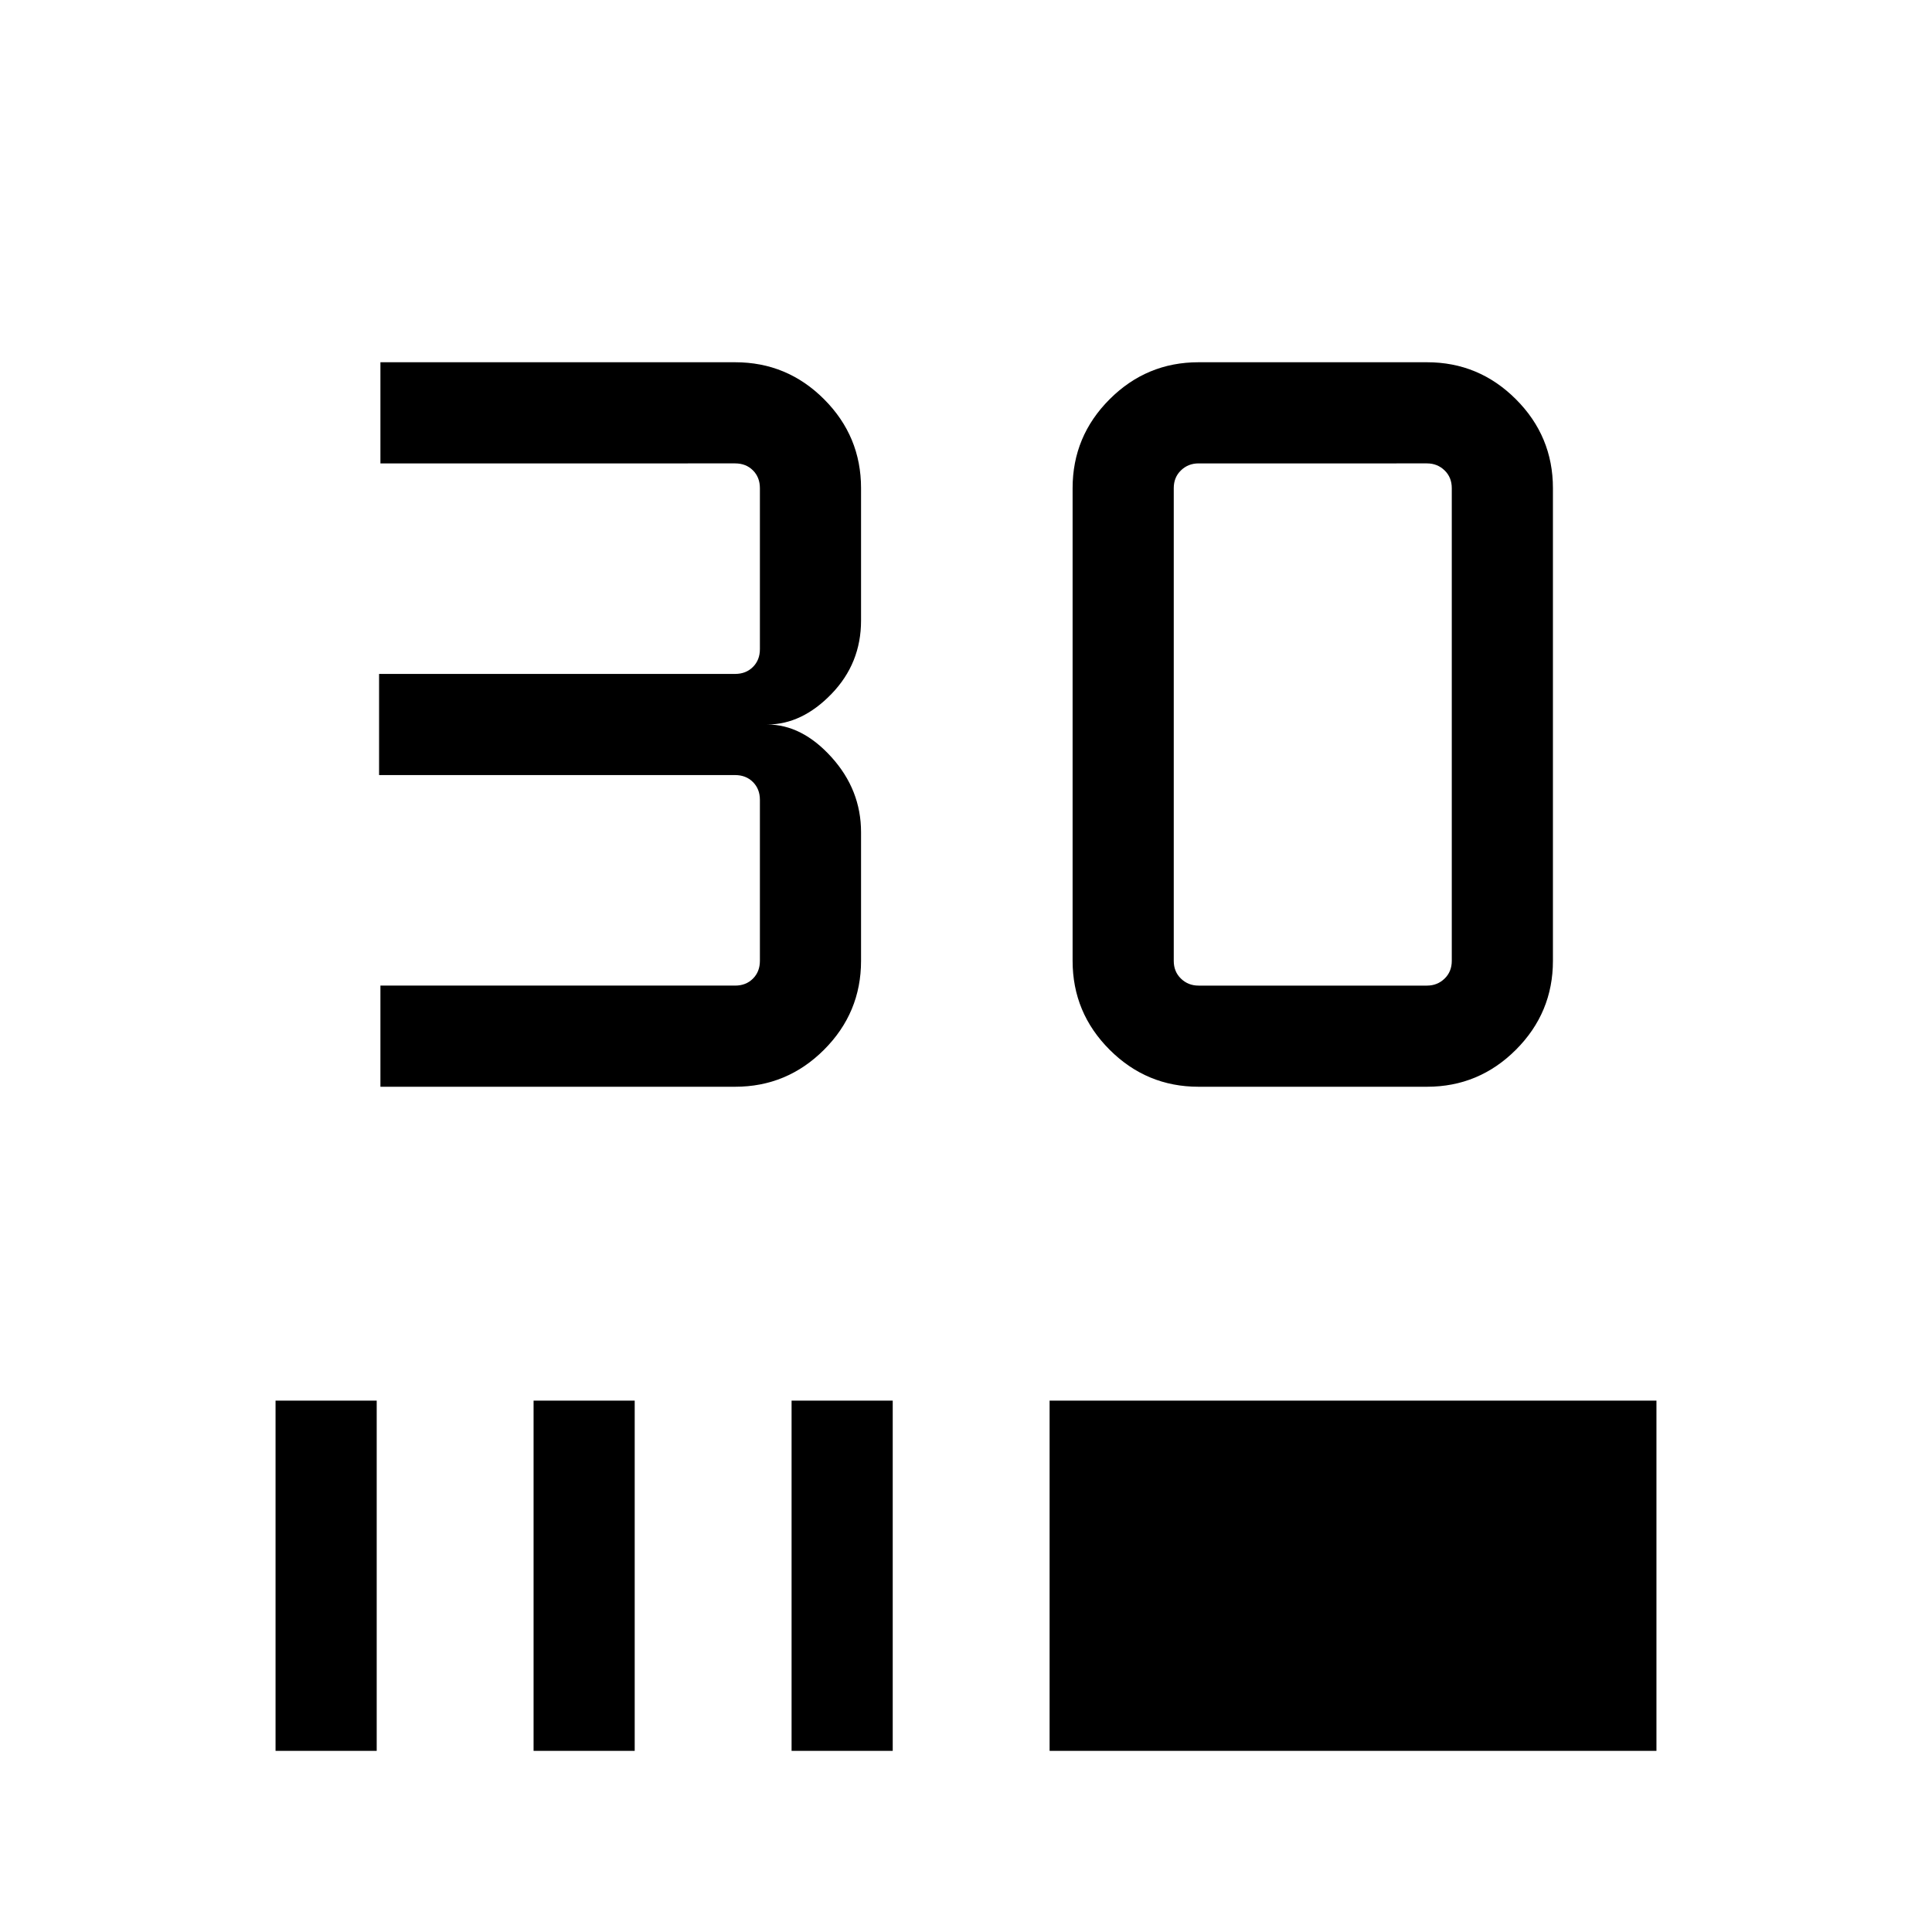<svg xmlns="http://www.w3.org/2000/svg" height="40" viewBox="0 -960 960 960" width="40"><path d="M189.03-420v-50.26h176.25q5.39 0 8.85-3.46t3.46-8.84v-80q0-5.39-3.46-8.85t-8.85-3.46H188.36v-50.26h176.92q5.39 0 8.85-3.46t3.46-8.85v-80q0-5.38-3.46-8.84t-8.85-3.46H189.03V-780h176.25q25.85 0 44.21 18.39t18.36 44.17v65.8q0 21.25-14.68 36.44-14.68 15.2-31.94 15.2 17.26 0 31.94 16.24 14.68 16.25 14.68 37.3v63.9q0 25.78-18.39 44.17T365.28-420H189.03Zm520.05 0H595.54q-25.79 0-44.18-18.39t-18.39-44.17v-234.88q0-25.78 18.39-44.17T595.54-780h113.54q25.78 0 44.17 18.39t18.39 44.17v234.88q0 25.78-18.39 44.17T709.08-420Zm0-50.26q5.12 0 8.71-3.46 3.59-3.46 3.59-8.84v-234.88q0-5.38-3.59-8.84t-8.71-3.46H595.54q-5.13 0-8.72 3.46-3.59 3.46-3.59 8.84v234.88q0 5.38 3.59 8.84t8.72 3.46h113.54ZM136.92-90v-174.05h50.26V-90h-50.26Zm128.21 0v-174.05h50.25V-90h-50.25Zm128.2 0v-174.05h50.26V-90h-50.26Zm128.21 0v-174.05h301.54V-90H521.54Z"/></svg>